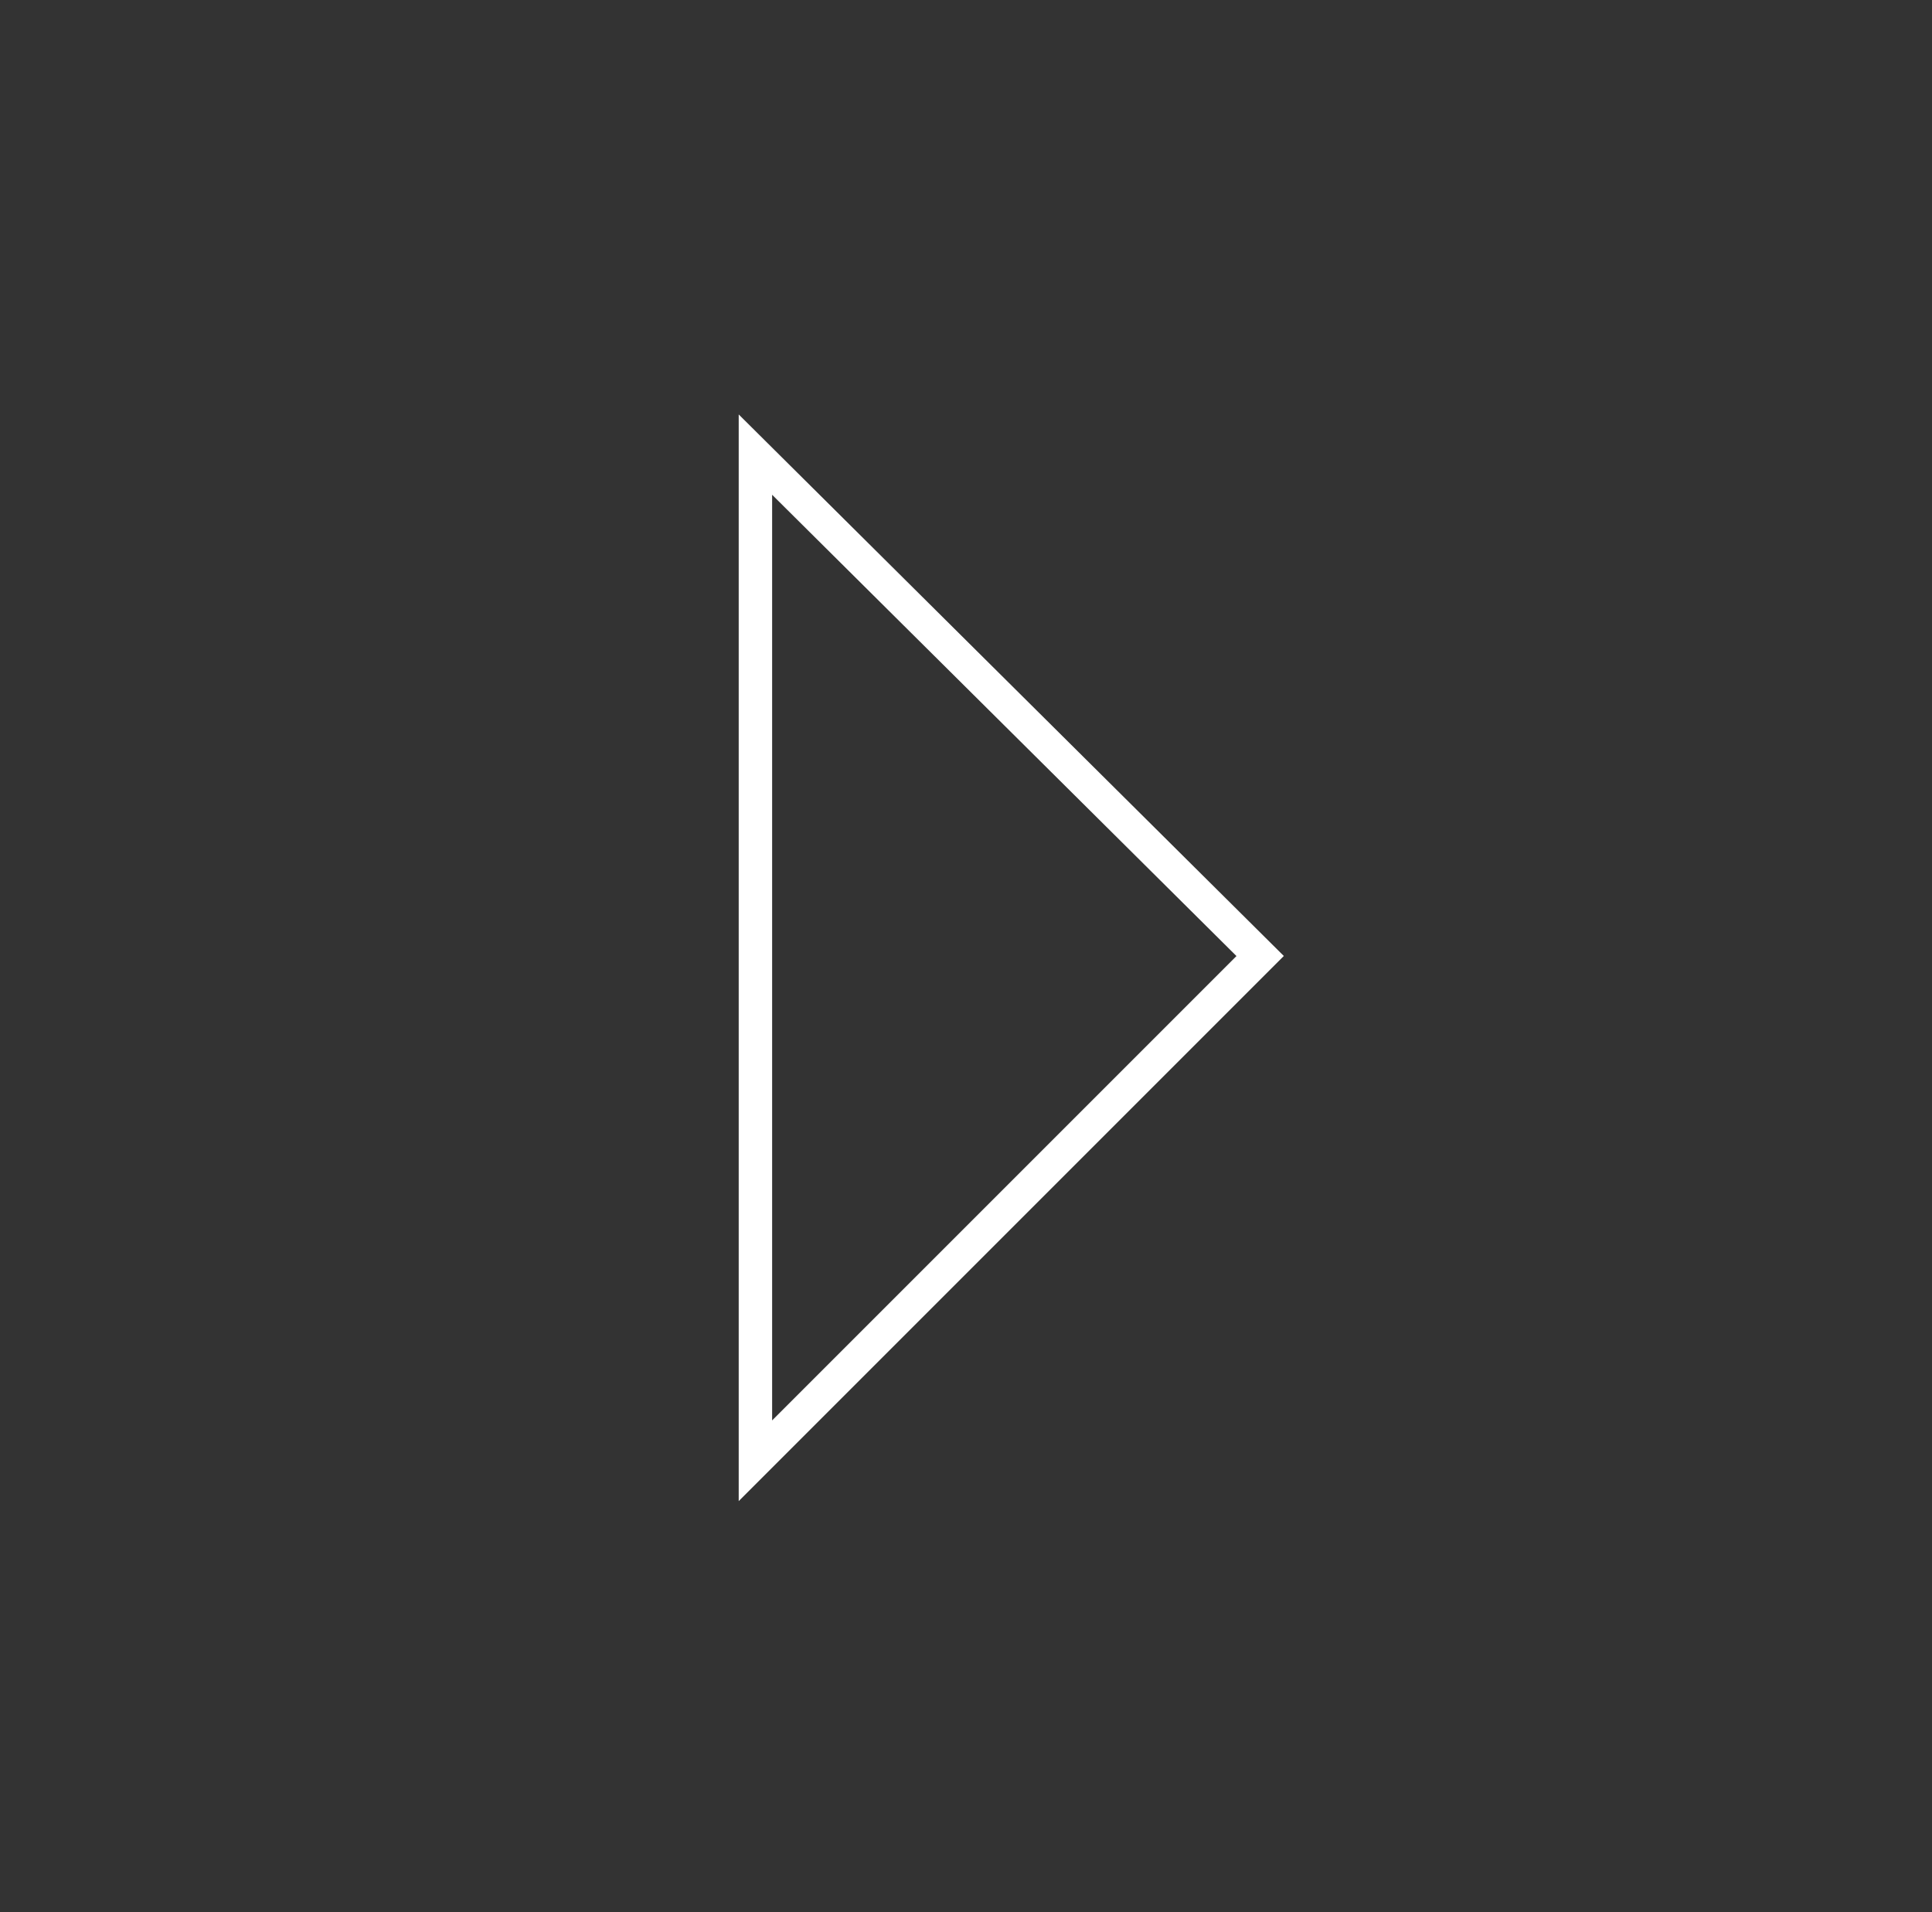 <?xml version="1.0" encoding="utf-8"?>
<!-- Generator: Adobe Illustrator 19.1.0, SVG Export Plug-In . SVG Version: 6.00 Build 0)  -->
<svg version="1.1" id="Layer_1" xmlns="http://www.w3.org/2000/svg" xmlns:xlink="http://www.w3.org/1999/xlink" x="0px" y="0px"
	 viewBox="-276 368.8 57.8 57.2" style="enable-background:new -276 368.8 57.8 57.2;" xml:space="preserve">
<rect x="-276" y="368.8" width="57.8" height="57.2" fill="#333333" stroke="none"/>
<style type="text/css">
	.st0{fill:none;stroke:#fff;stroke-miterlimit:10;}
</style>
<path class="st0" d="M-253.4,412.5l15.1-15.1l-15.1-15V412.5z"/>
</svg>
